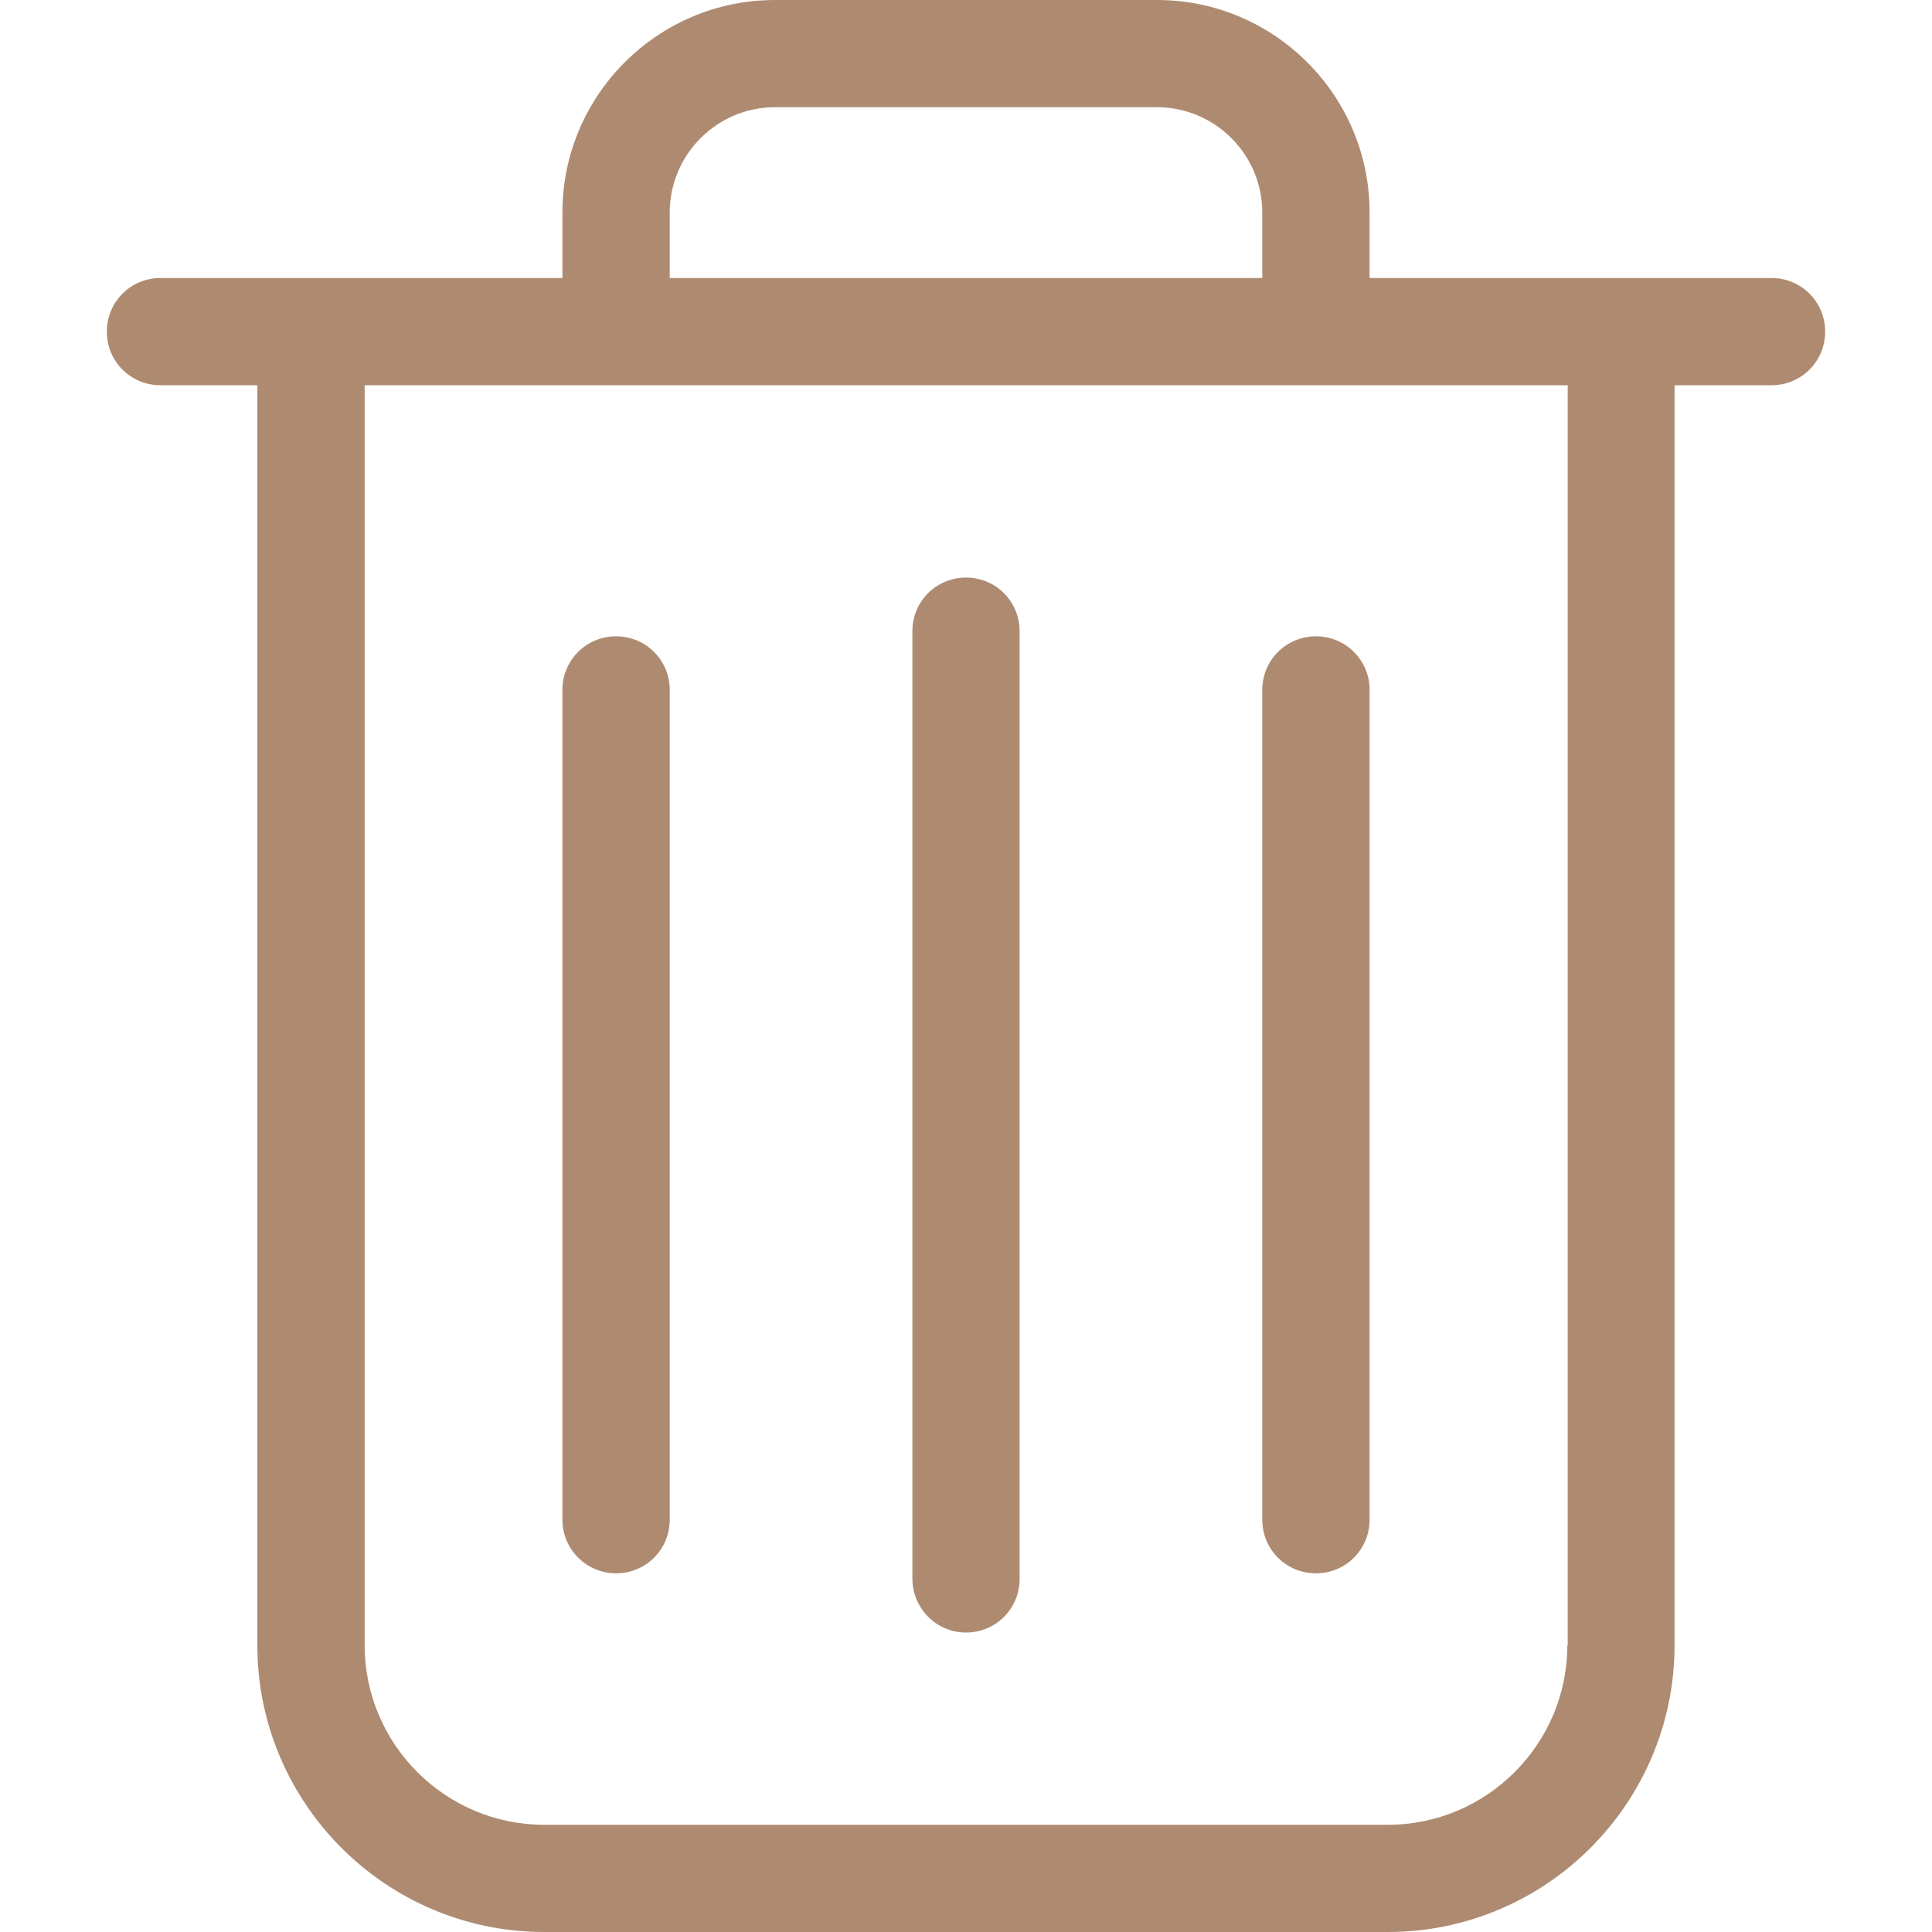 <svg width="20" height="20" viewBox="0 0 20 20" fill="none" xmlns="http://www.w3.org/2000/svg">
<g id="garbage 1">
<g id="Group">
<g id="Group_2">
<path id="Vector" d="M18.339 2.878H14.178V2.2C14.178 0.987 13.191 0 11.978 0H8.022C6.809 0 5.822 0.987 5.822 2.2V2.878H1.661C1.353 2.878 1.106 3.125 1.106 3.433C1.106 3.742 1.353 3.988 1.661 3.988H2.664V17.031C2.664 18.668 3.997 20 5.633 20H14.367C16.003 20 17.335 18.668 17.335 17.031V3.988H18.339C18.647 3.988 18.894 3.742 18.894 3.433C18.894 3.125 18.647 2.878 18.339 2.878ZM6.933 2.2C6.933 1.6 7.422 1.11 8.022 1.11H11.978C12.578 1.11 13.067 1.6 13.067 2.2V2.878H6.933V2.2ZM16.225 17.031C16.225 18.055 15.391 18.89 14.367 18.89H5.633C4.609 18.89 3.775 18.055 3.775 17.031V3.988H16.229V17.031H16.225Z" fill="#AE8B70"/>
<path id="Vector_2" d="M10 16.9C10.308 16.9 10.555 16.653 10.555 16.345V6.534C10.555 6.225 10.308 5.979 10 5.979C9.692 5.979 9.445 6.225 9.445 6.534V16.34C9.445 16.649 9.692 16.9 10 16.9Z" fill="#AE8B70"/>
<path id="Vector_3" d="M6.377 16.287C6.686 16.287 6.933 16.04 6.933 15.732V7.142C6.933 6.834 6.686 6.587 6.377 6.587C6.069 6.587 5.822 6.834 5.822 7.142V15.732C5.822 16.04 6.073 16.287 6.377 16.287Z" fill="#AE8B70"/>
<path id="Vector_4" d="M13.623 16.287C13.931 16.287 14.178 16.04 14.178 15.732V7.142C14.178 6.834 13.931 6.587 13.623 6.587C13.314 6.587 13.067 6.834 13.067 7.142V15.732C13.067 16.04 13.314 16.287 13.623 16.287Z" fill="#AE8B70"/>
</g>
</g>
</g>
</svg>
